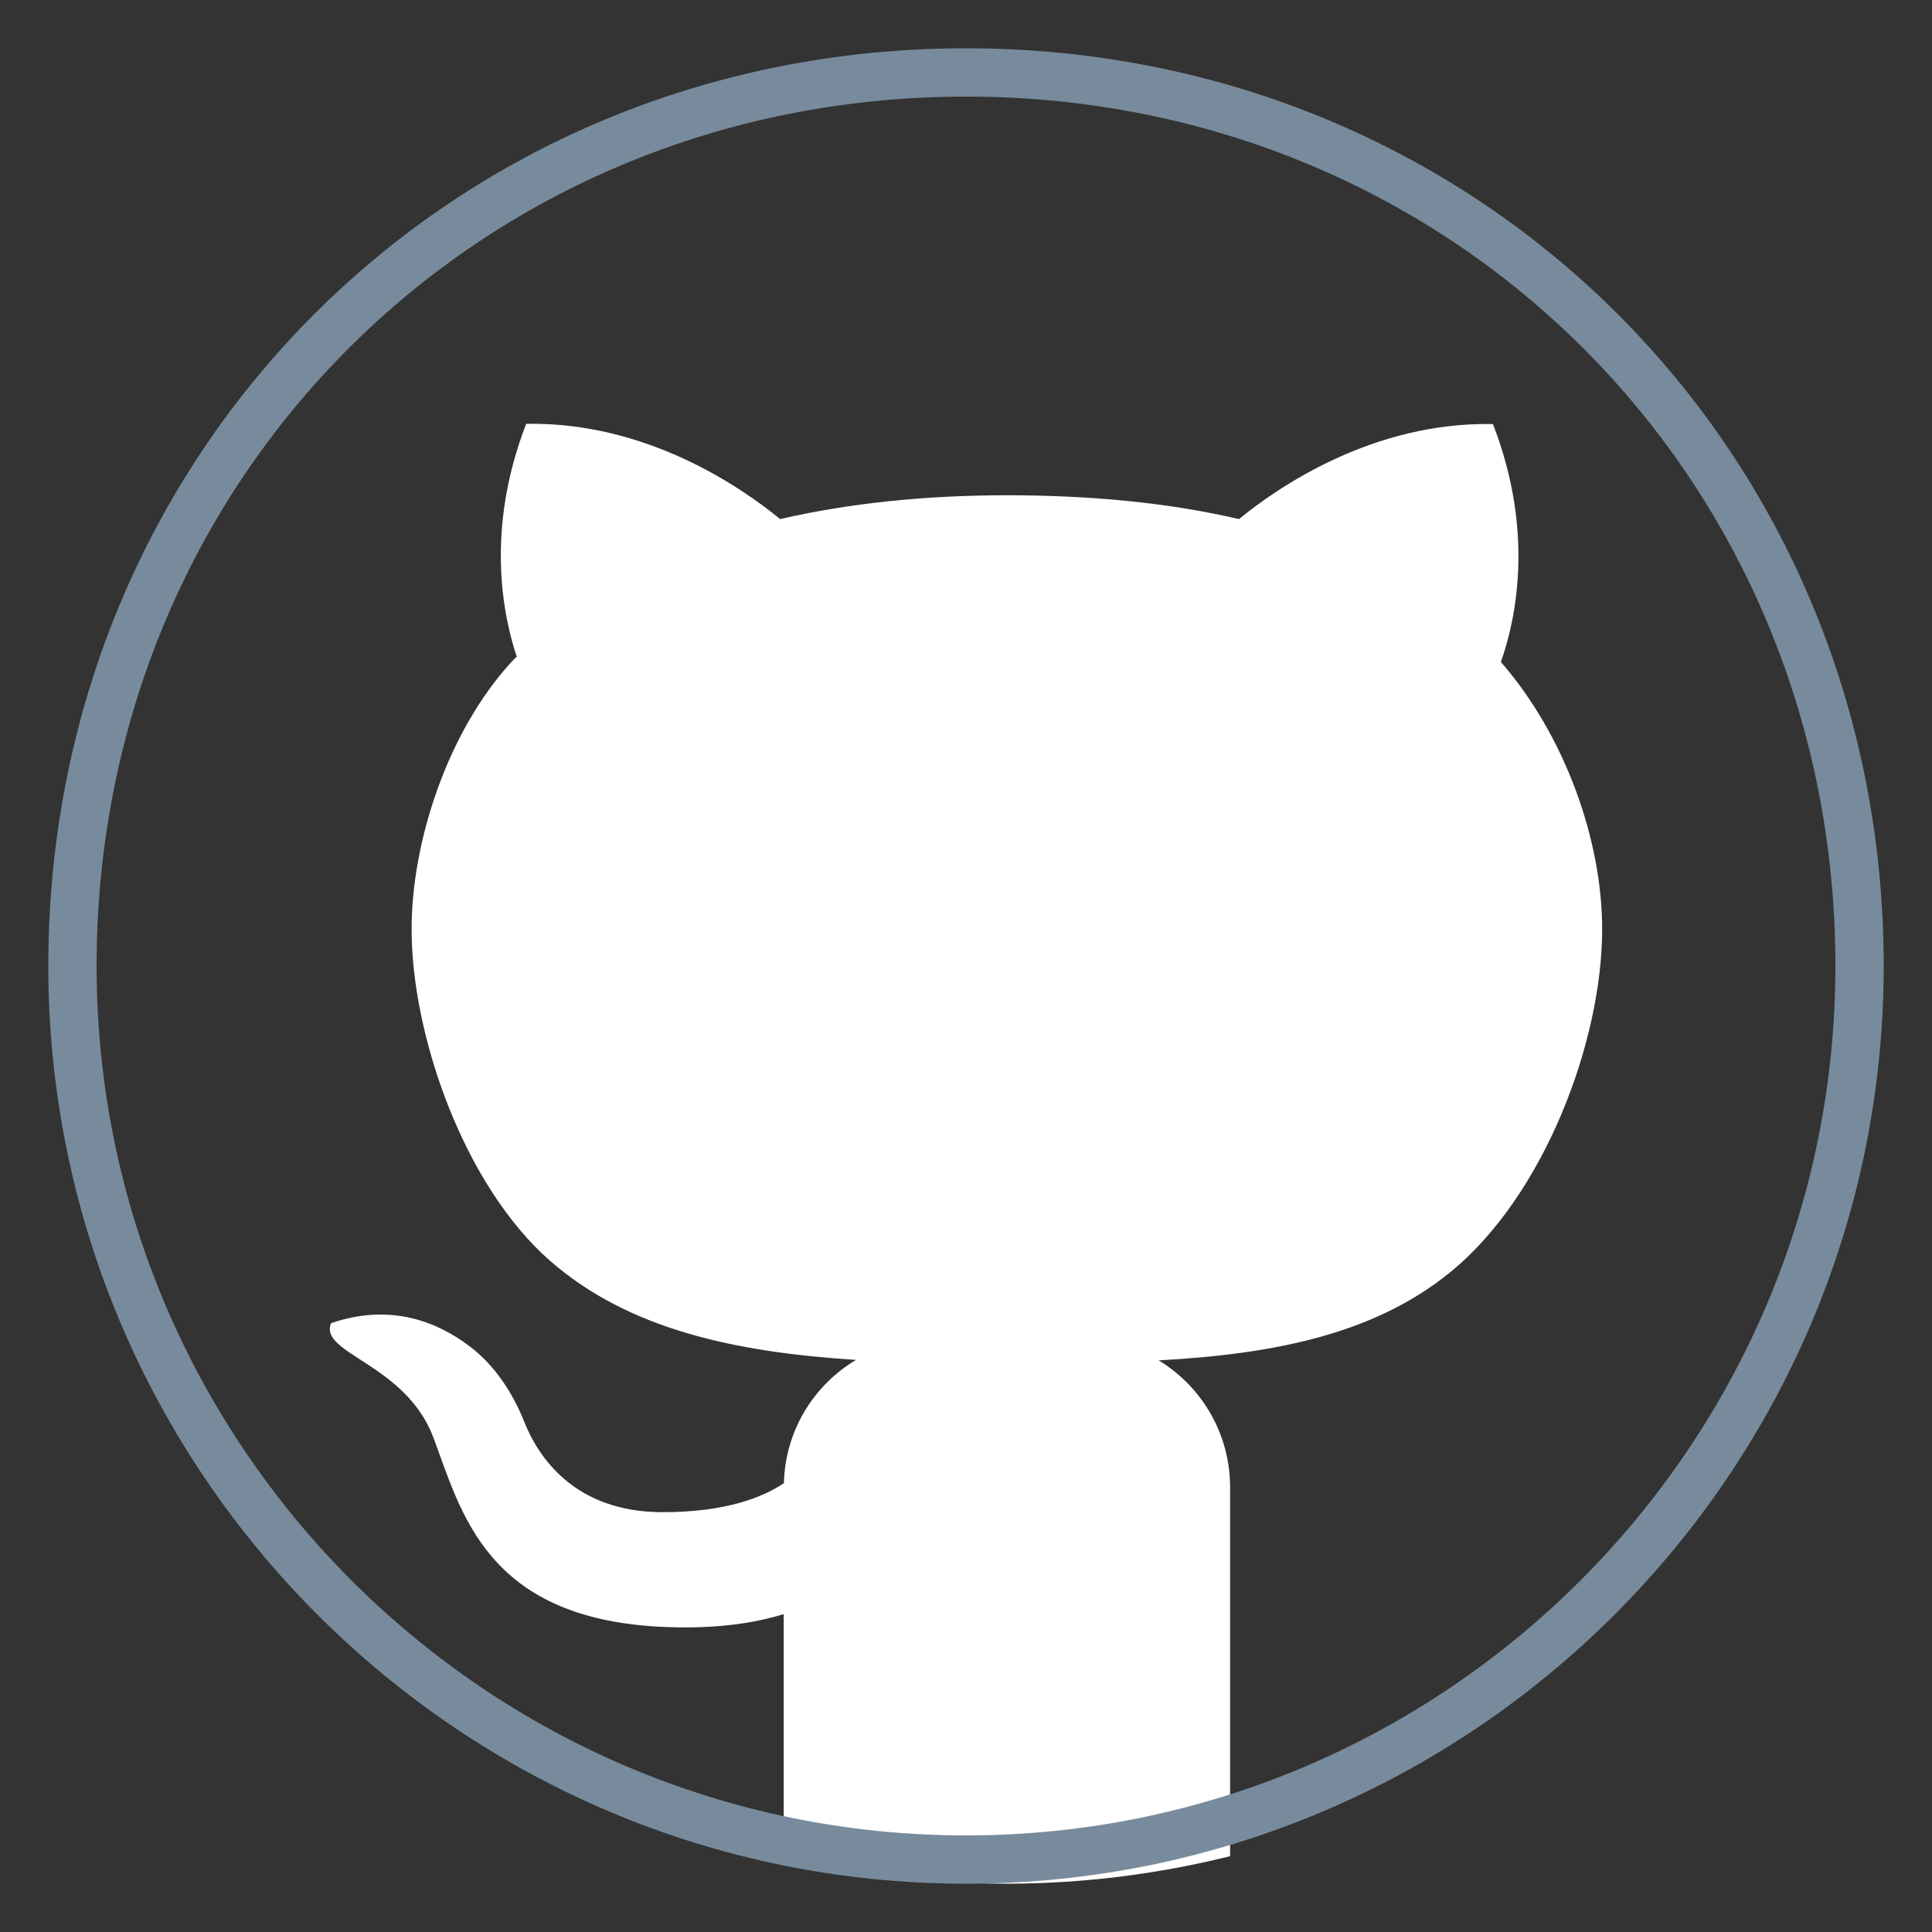 <svg xmlns="http://www.w3.org/2000/svg" xmlns:xlink="http://www.w3.org/1999/xlink" viewBox="0,0,256,256" width="35px" height="35px"><rect x="0" y="0" width="256" height="256" fill="#333333" stroke="none"/><g fill-opacity="0" fill="#ffffff" fill-rule="nonzero" stroke="none" stroke-width="1" stroke-linecap="butt" stroke-linejoin="miter" stroke-miterlimit="10" stroke-dasharray="" stroke-dashoffset="0" font-family="none" font-weight="none" font-size="none" text-anchor="none" style="mix-blend-mode: normal"><path d="M0,256v-256h256v256z" id="bgRectangle"></path></g><g fill="none" fill-rule="nonzero" stroke="none" stroke-width="1" stroke-linecap="butt" stroke-linejoin="miter" stroke-miterlimit="10" stroke-dasharray="" stroke-dashoffset="0" font-family="none" font-weight="none" font-size="none" text-anchor="none" style="mix-blend-mode: normal"><g transform="scale(6.4,6.4)"><path d="M38.5,20c0,10.299 -8.391,18.5 -18.5,18.5c-10.108,0 -18.5,-8.201 -18.5,-18.5c0,-10.299 8.201,-18.5 18.5,-18.5c10.299,0 18.5,8.201 18.5,18.5z" fill-opacity="0" fill="#ffffff"></path><path d="M33.171,19.24c0,2.306 -1.191,5.51 -3.148,7.102c-1.582,1.289 -3.672,1.695 -6.034,1.823c0.888,0.539 1.479,1.515 1.479,2.629v7.636c-1.489,0.37 -3.039,0.57 -4.636,0.57c-1.582,0 -3.127,-0.195 -4.606,-0.565v-5.017c-0.642,0.2 -1.484,0.318 -2.568,0.262c-3.595,-0.19 -4.108,-2.372 -4.683,-3.913c-0.58,-1.541 -2.378,-1.736 -2.121,-2.372c1.241,-0.426 2.215,-0.02 2.874,0.482c0.523,0.398 0.887,0.961 1.131,1.571c0.279,0.697 1.02,1.86 2.86,1.86c1.299,0 2.069,-0.303 2.511,-0.601c0.026,-1.089 0.621,-2.033 1.494,-2.552c-2.506,-0.159 -4.704,-0.632 -6.321,-2.039c-1.797,-1.561 -2.881,-4.678 -2.881,-6.876c0,-1.833 0.755,-4.093 2.049,-5.515c0.041,-0.041 0.077,-0.087 0.128,-0.128c-0.298,-0.894 -0.642,-2.66 0.195,-4.822c2.49,-0.046 4.457,1.315 5.258,1.972c1.448,-0.334 3.03,-0.493 4.694,-0.493c1.705,0 3.333,0.149 4.806,0.493c0.801,-0.657 2.773,-2.018 5.258,-1.967c0.873,2.249 0.467,4.072 0.164,4.925c1.327,1.524 2.097,3.686 2.097,5.535z" fill="#ffffff"></path><path d="M20,39c-10.477,0 -19,-8.523 -19,-19c0,-10.654 8.346,-19 19,-19c10.654,0 19,8.346 19,19c0,10.477 -8.523,19 -19,19zM20,2c-10.093,0 -18,7.907 -18,18c0,9.925 8.075,18 18,18c9.925,0 18,-8.075 18,-18c0,-10.093 -7.907,-18 -18,-18z" fill="#788b9c"></path></g></g></svg>